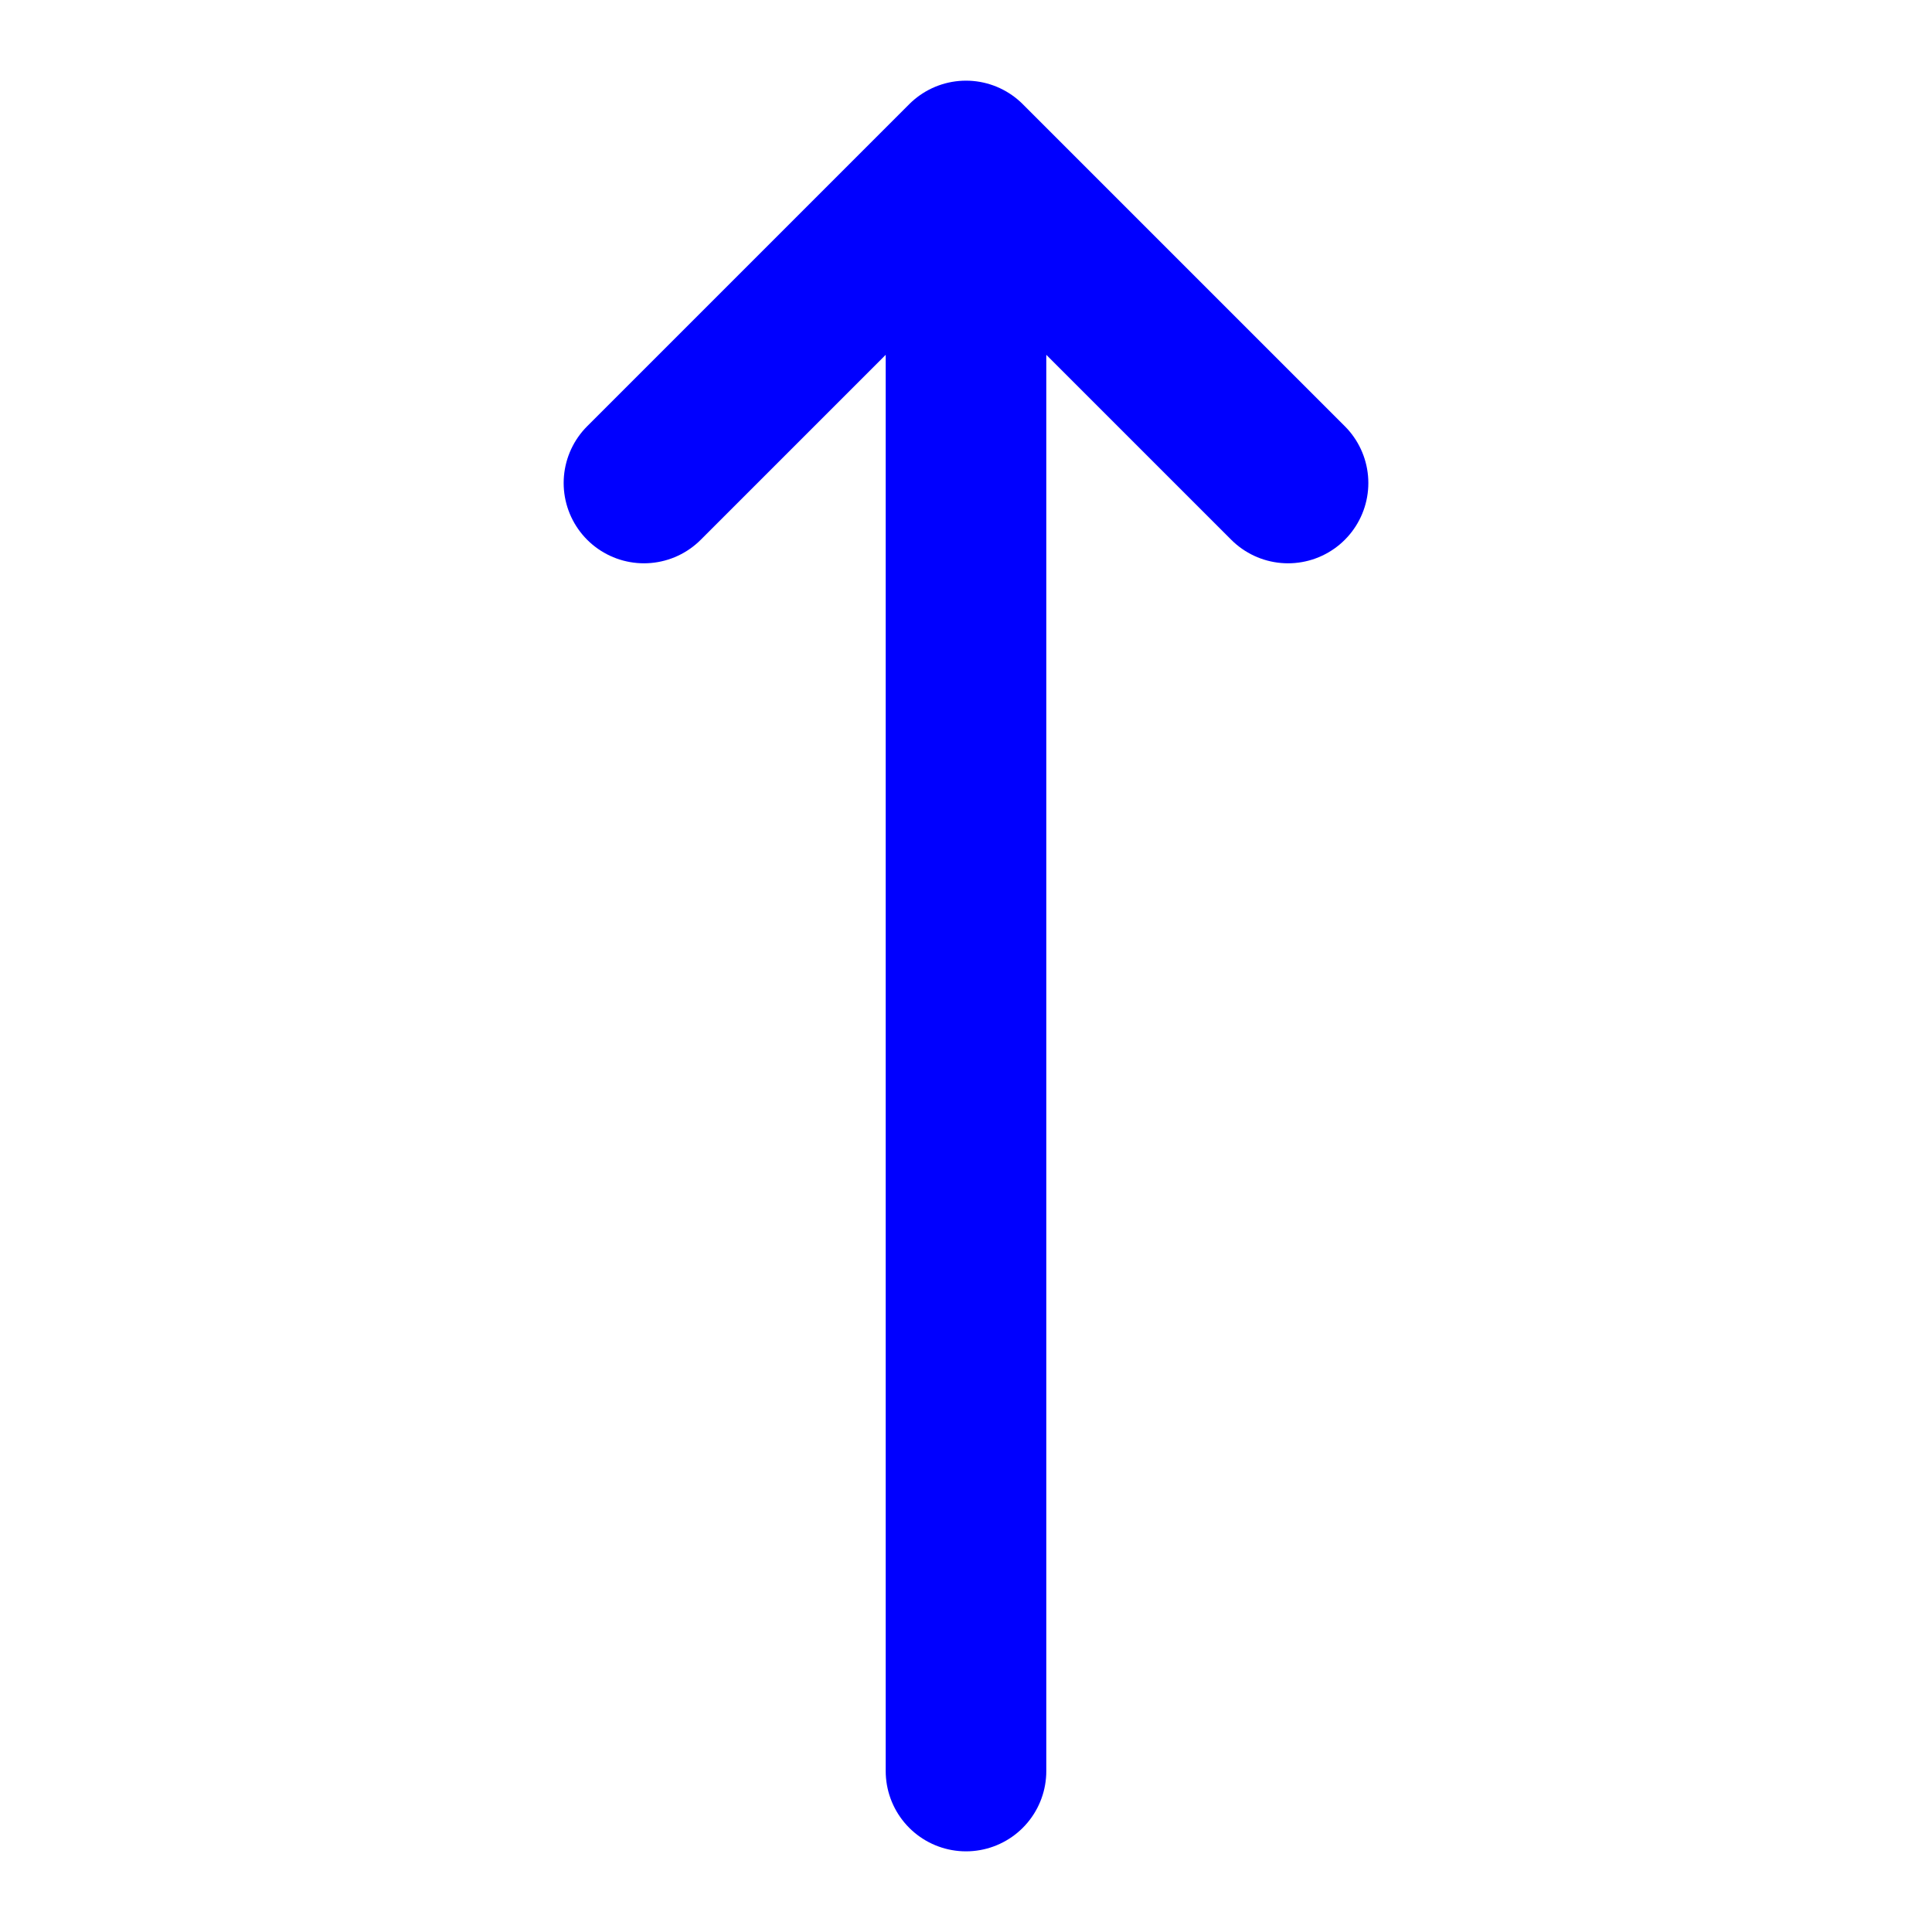 <svg width="16" height="16" viewBox="0 0 16 16" fill="none" xmlns="http://www.w3.org/2000/svg">
    <path d="M5.333 4L8 1.333M8 1.333L10.667 4M8 1.333V14.667" stroke="#0000FF" stroke-width="1.33" stroke-linecap="round" stroke-linejoin="round"/>
</svg>
